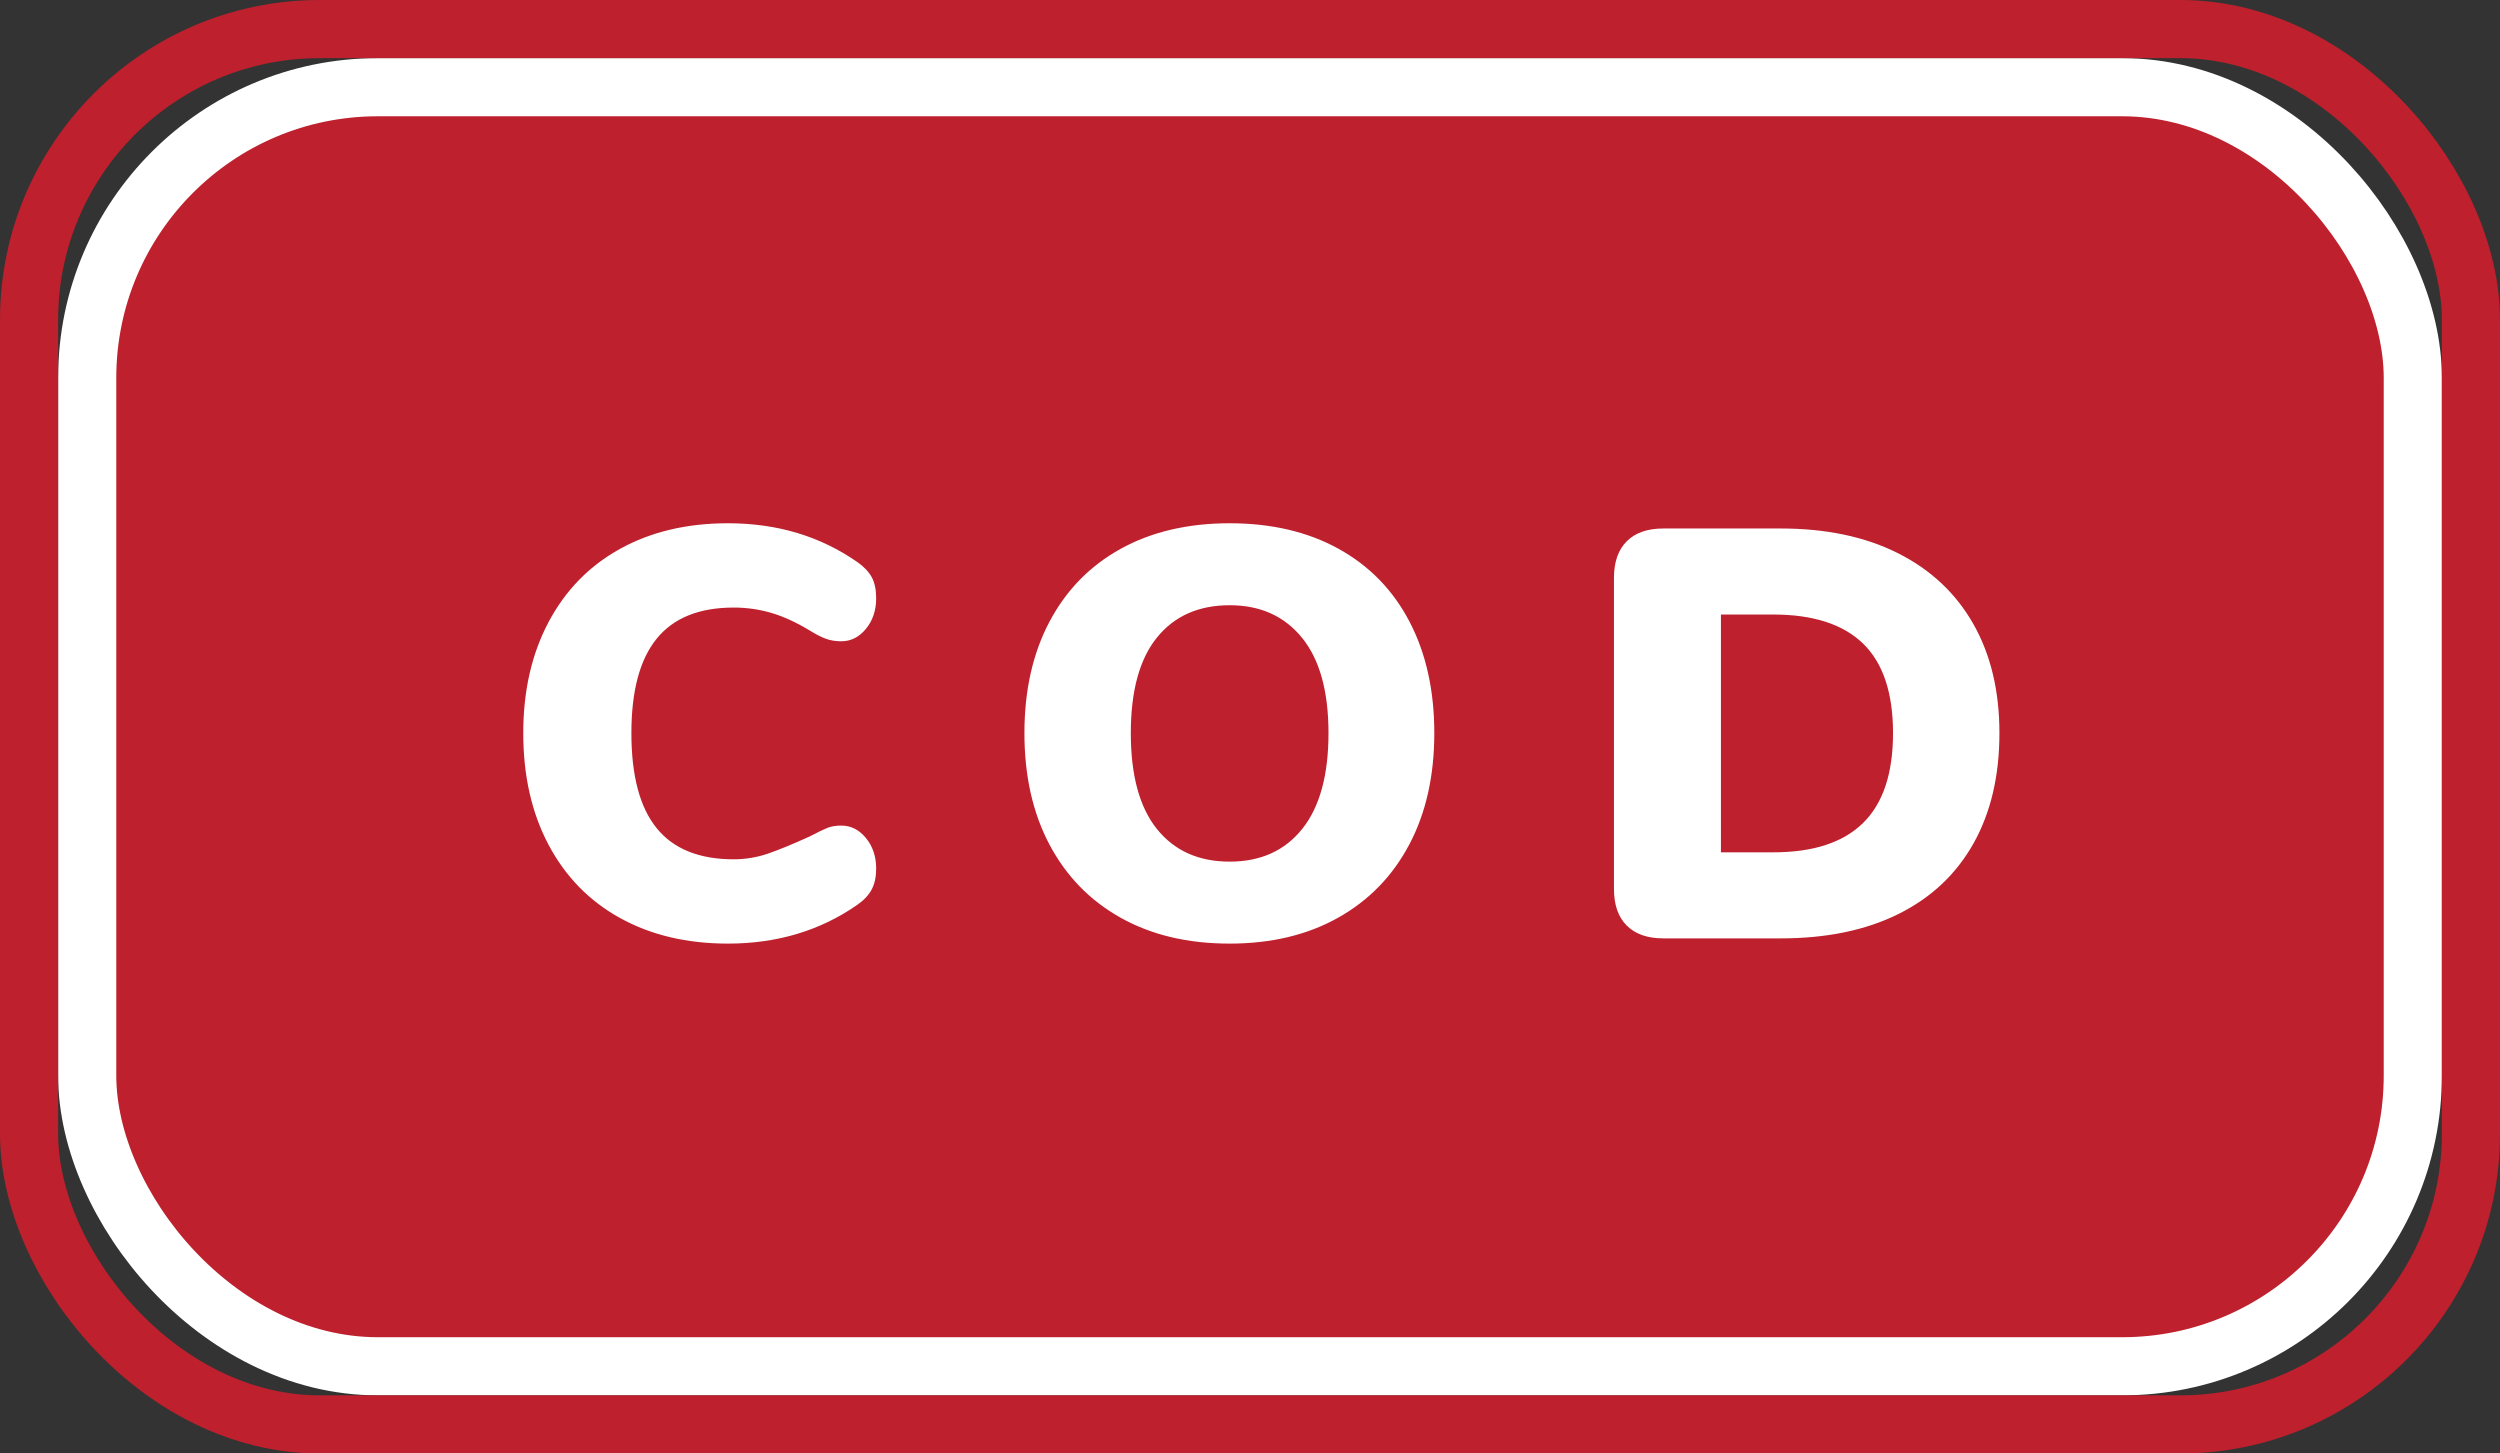 <svg xmlns="http://www.w3.org/2000/svg" width="43" height="25" viewBox="0 0 43 25">
    <rect x="0" y="0" width="43" height="25" fill="#333333" stroke="none"/>
    <g fill="none" fill-rule="evenodd">
        <g>
            <g>
                <g>
                    <g transform="translate(-266 -916) translate(0 891) translate(267 26)">
                        <rect width="40" height="22" x=".5" y=".5" fill="#BE202D" stroke="#FFF" stroke-linejoin="square" rx="5"/>
                        <rect width="42" height="24" x="-.5" y="-.5" stroke="#BE202D" rx="5"/>
                    </g>
                    <path fill="#FFF" fill-rule="nonzero" d="M11.52 15.23c.847 0 1.59-.223 2.23-.67.113-.08.195-.168.245-.265.05-.097.075-.215.075-.355 0-.207-.058-.382-.175-.525-.117-.143-.258-.215-.425-.215-.093 0-.173.013-.24.04-.067.027-.17.077-.31.15-.293.133-.533.232-.72.295-.187.063-.38.095-.58.095-.593 0-1.035-.178-1.325-.535-.29-.357-.435-.902-.435-1.635 0-.727.145-1.268.435-1.625.29-.357.732-.535 1.325-.535.22 0 .433.03.64.09.207.06.427.16.66.3.107.067.2.115.28.145.08.03.17.045.27.045.167 0 .308-.072.425-.215.117-.143.175-.318.175-.525 0-.147-.025-.267-.075-.36-.05-.093-.132-.18-.245-.26-.64-.447-1.383-.67-2.23-.67-.707 0-1.325.147-1.855.44-.53.293-.94.713-1.23 1.26-.29.547-.435 1.183-.435 1.91 0 .733.145 1.373.435 1.92.29.547.7.967 1.23 1.26.53.293 1.148.44 1.855.44zm8.63 0c.713 0 1.335-.148 1.865-.445.53-.297.938-.717 1.225-1.26.287-.543.43-1.182.43-1.915 0-.733-.142-1.372-.425-1.915-.283-.543-.69-.962-1.22-1.255-.53-.293-1.155-.44-1.875-.44s-1.345.147-1.875.44c-.53.293-.938.712-1.225 1.255-.287.543-.43 1.182-.43 1.915 0 .733.143 1.372.43 1.915.287.543.695.963 1.225 1.26.53.297 1.155.445 1.875.445zm0-1.41c-.533 0-.95-.187-1.25-.56-.3-.373-.45-.923-.45-1.65 0-.727.15-1.275.45-1.645.3-.37.717-.555 1.25-.555.527 0 .942.187 1.245.56.303.373.455.92.455 1.64 0 .72-.15 1.268-.45 1.645-.3.377-.717.565-1.25.565zm9.48 1.32c.787 0 1.462-.14 2.025-.42.563-.28.993-.685 1.29-1.215.297-.53.445-1.162.445-1.895 0-.727-.15-1.353-.45-1.88-.3-.527-.732-.932-1.295-1.215-.563-.283-1.235-.425-2.015-.425h-2.02c-.273 0-.483.073-.63.22-.147.147-.22.357-.22.63v5.35c0 .273.073.483.22.63.147.147.357.22.63.22h2.02zm-.13-1.48h-.9V9.57h.9c.687 0 1.202.167 1.545.5.343.333.515.847.515 1.54 0 .693-.172 1.208-.515 1.545-.343.337-.858.505-1.545.505z" transform="translate(-266 -916) translate(0 891) translate(267 26)"/>
                </g>
            </g>
        </g>
    </g>
</svg>
